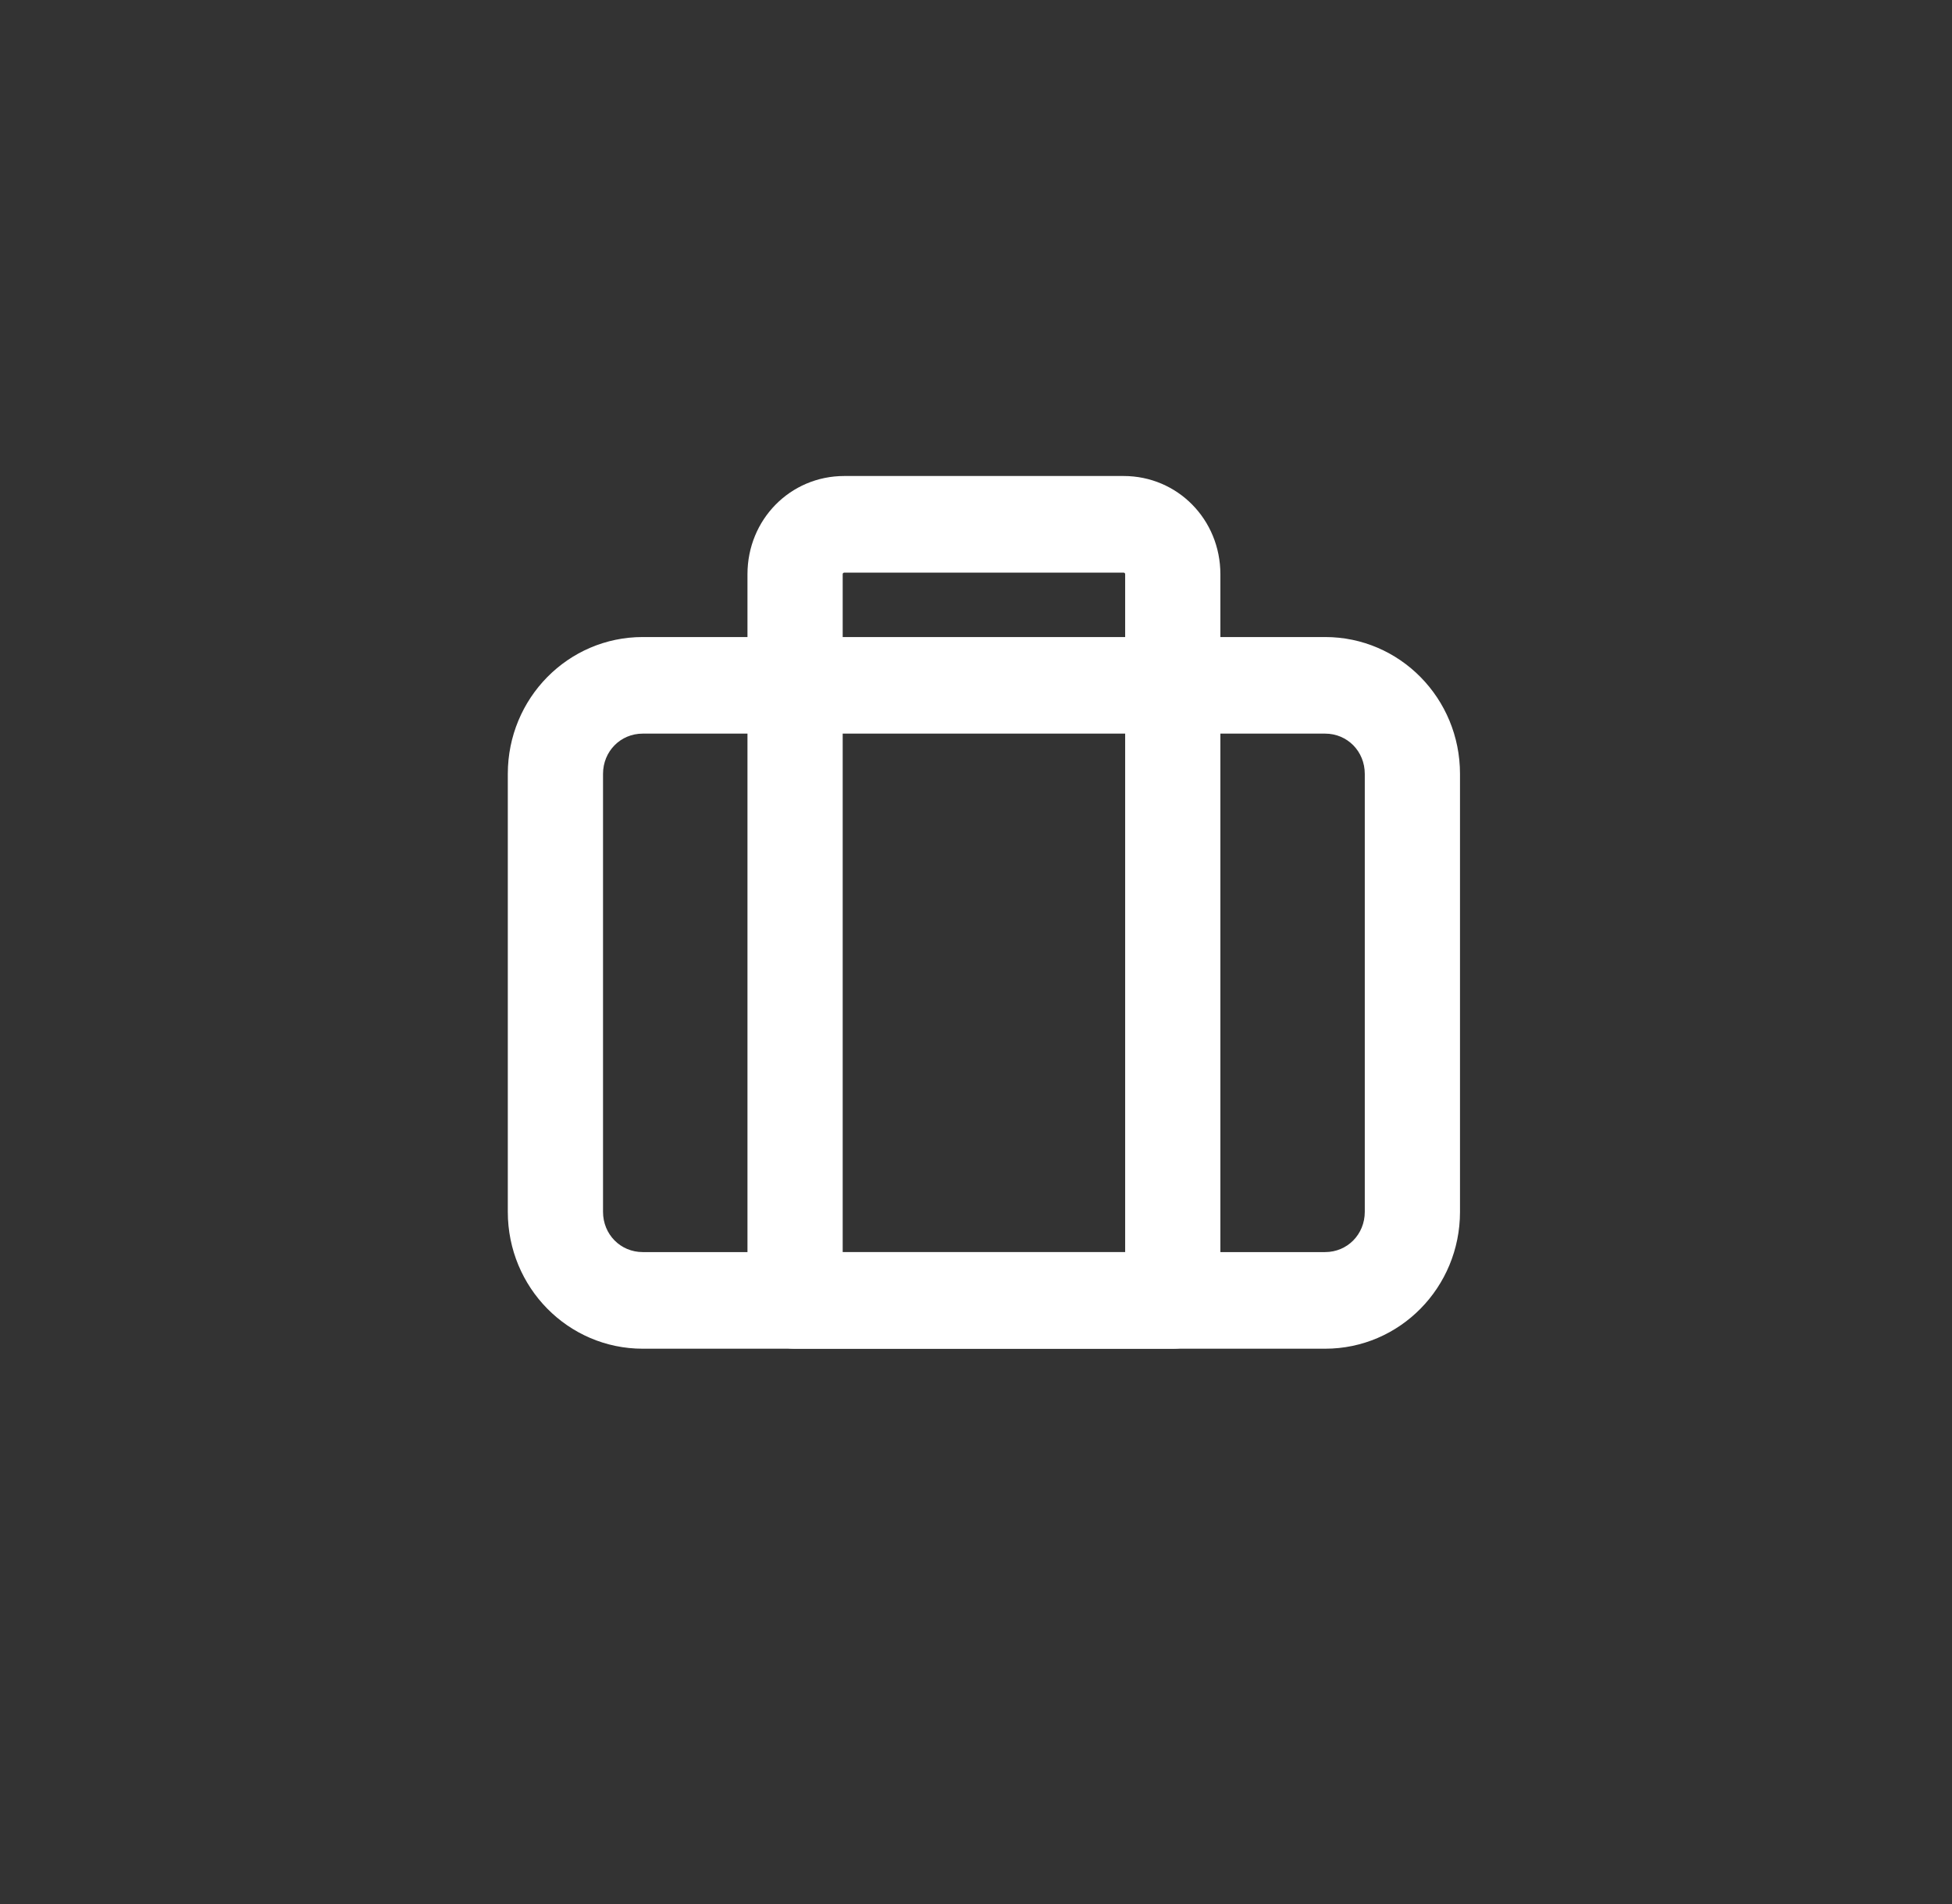 <svg width="41" height="40" viewBox="0 0 41 40" fill="none" xmlns="http://www.w3.org/2000/svg">
<rect x="0" y="0" width="41" height="40" fill="#333333" stroke="none"/>
<path d="M27.833 28.334H13.5C11.933 28.334 10.666 27.048 10.666 25.459V16.258C10.666 14.668 11.933 13.383 13.5 13.383H27.833C29.4 13.383 30.666 14.668 30.666 16.258V25.459C30.666 27.048 29.4 28.334 27.833 28.334ZM13.5 15.412C13.033 15.412 12.666 15.784 12.666 16.258V25.459C12.666 25.932 13.033 26.304 13.5 26.304H27.833C28.3 26.304 28.666 25.932 28.666 25.459V16.258C28.666 15.784 28.3 15.412 27.833 15.412H13.5Z" fill="white"/>
<path d="M24.633 28.334H16.7C16.133 28.334 15.7 27.894 15.7 27.319V12.064C15.7 10.914 16.6 10 17.733 10H23.6C24.733 10 25.633 10.914 25.633 12.064V27.319C25.633 27.894 25.2 28.334 24.633 28.334ZM17.7 26.304H23.633V12.064C23.633 12.064 23.633 12.03 23.6 12.03H17.733C17.733 12.03 17.7 12.03 17.7 12.064V26.304Z" fill="white"/>
</svg>
